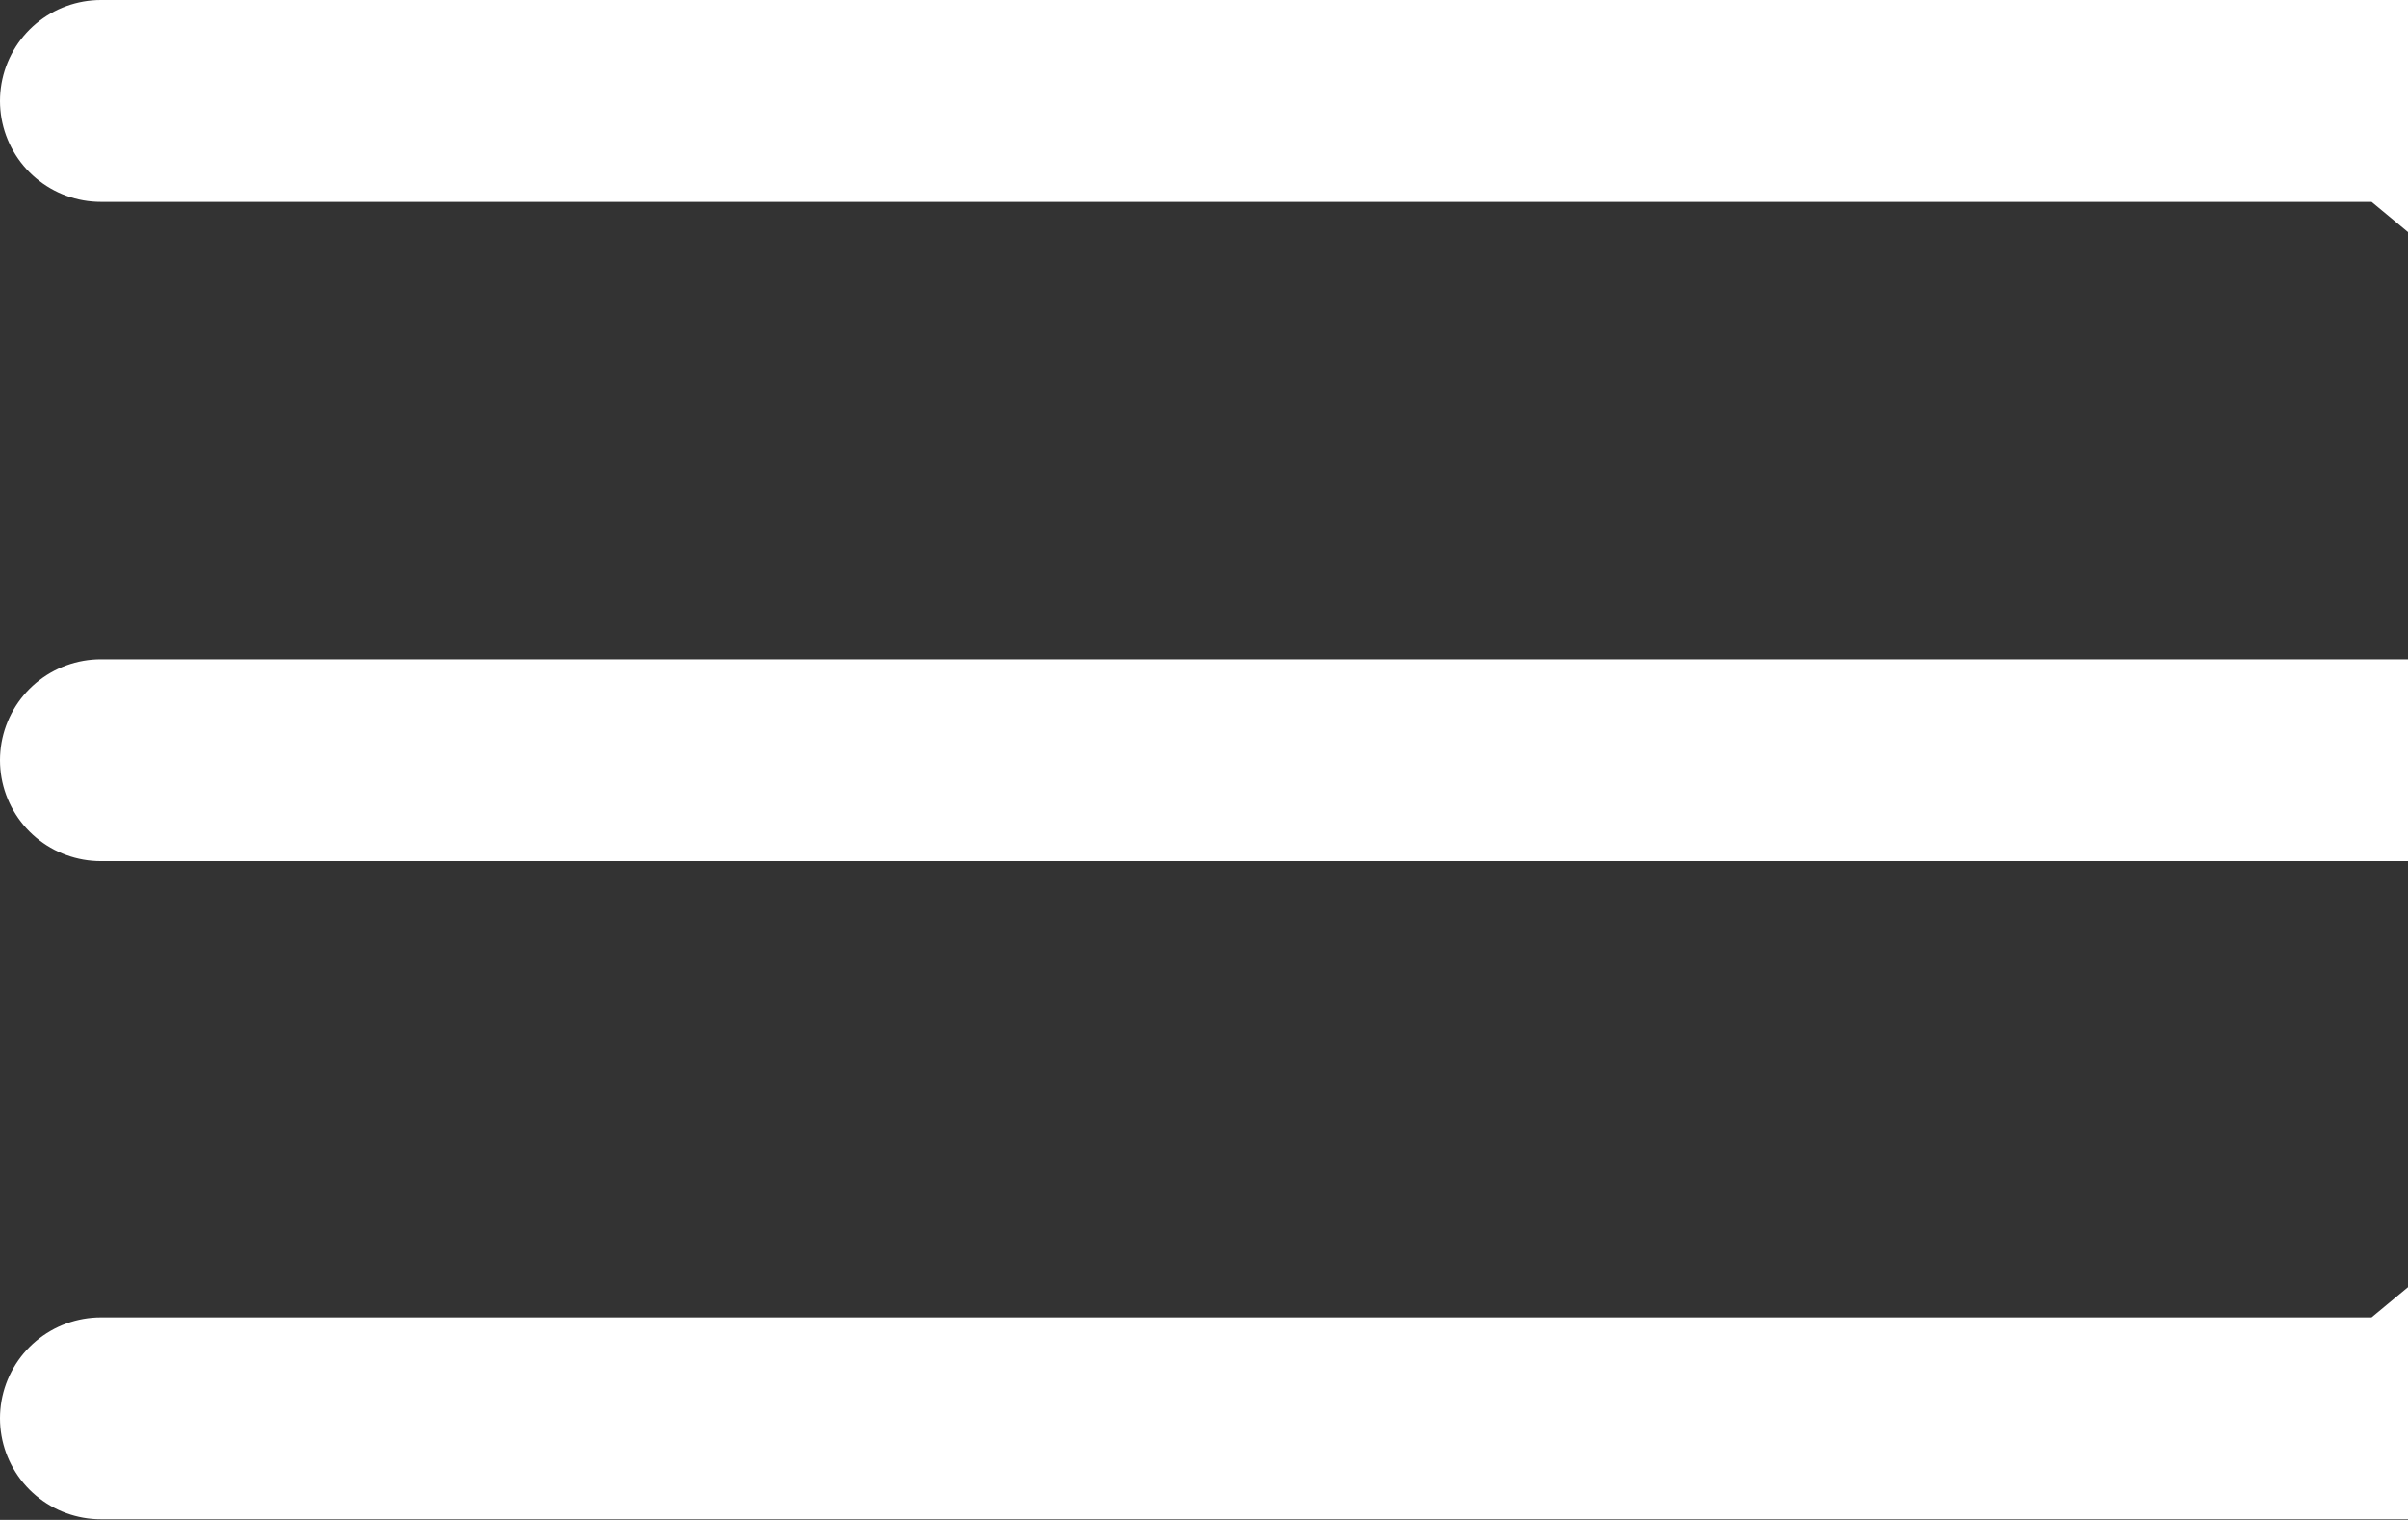 <?xml version="1.0" encoding="utf-8"?>
<!-- Generator: Adobe Illustrator 27.0.0, SVG Export Plug-In . SVG Version: 6.00 Build 0)  -->
<svg version="1.1" id="menuicon"
	 xmlns="http://www.w3.org/2000/svg" xmlns:xlink="http://www.w3.org/1999/xlink" x="0px" y="0px" viewBox="0 0 417.5 263.5"
	 style="enable-background:new 0 0 417.5 263.5;" xml:space="preserve">
<rect x="0" y="0" width="417.5" height="263.5" fill="#333333" stroke="none"/>
<style type="text/css">
	.st0{fill:none;stroke:#FFFFFF;stroke-width:35;stroke-linecap:round;stroke-linejoin:round;}
	.st1{fill:none;stroke:#FFFFFF;stroke-width:35;stroke-linecap:round;stroke-linejoin:round;}
</style>
<g id="Layer_1-2">
	<polyline class="st1" points="17.5,245.9 417.5,245.9 692.5,17.6 	"/>
	<path class="st0" d="M17.5,131.8H555"/>
	<polyline class="st1" points="17.5,17.5 417.5,17.5 693,246 	"/>
</g>
</svg>
